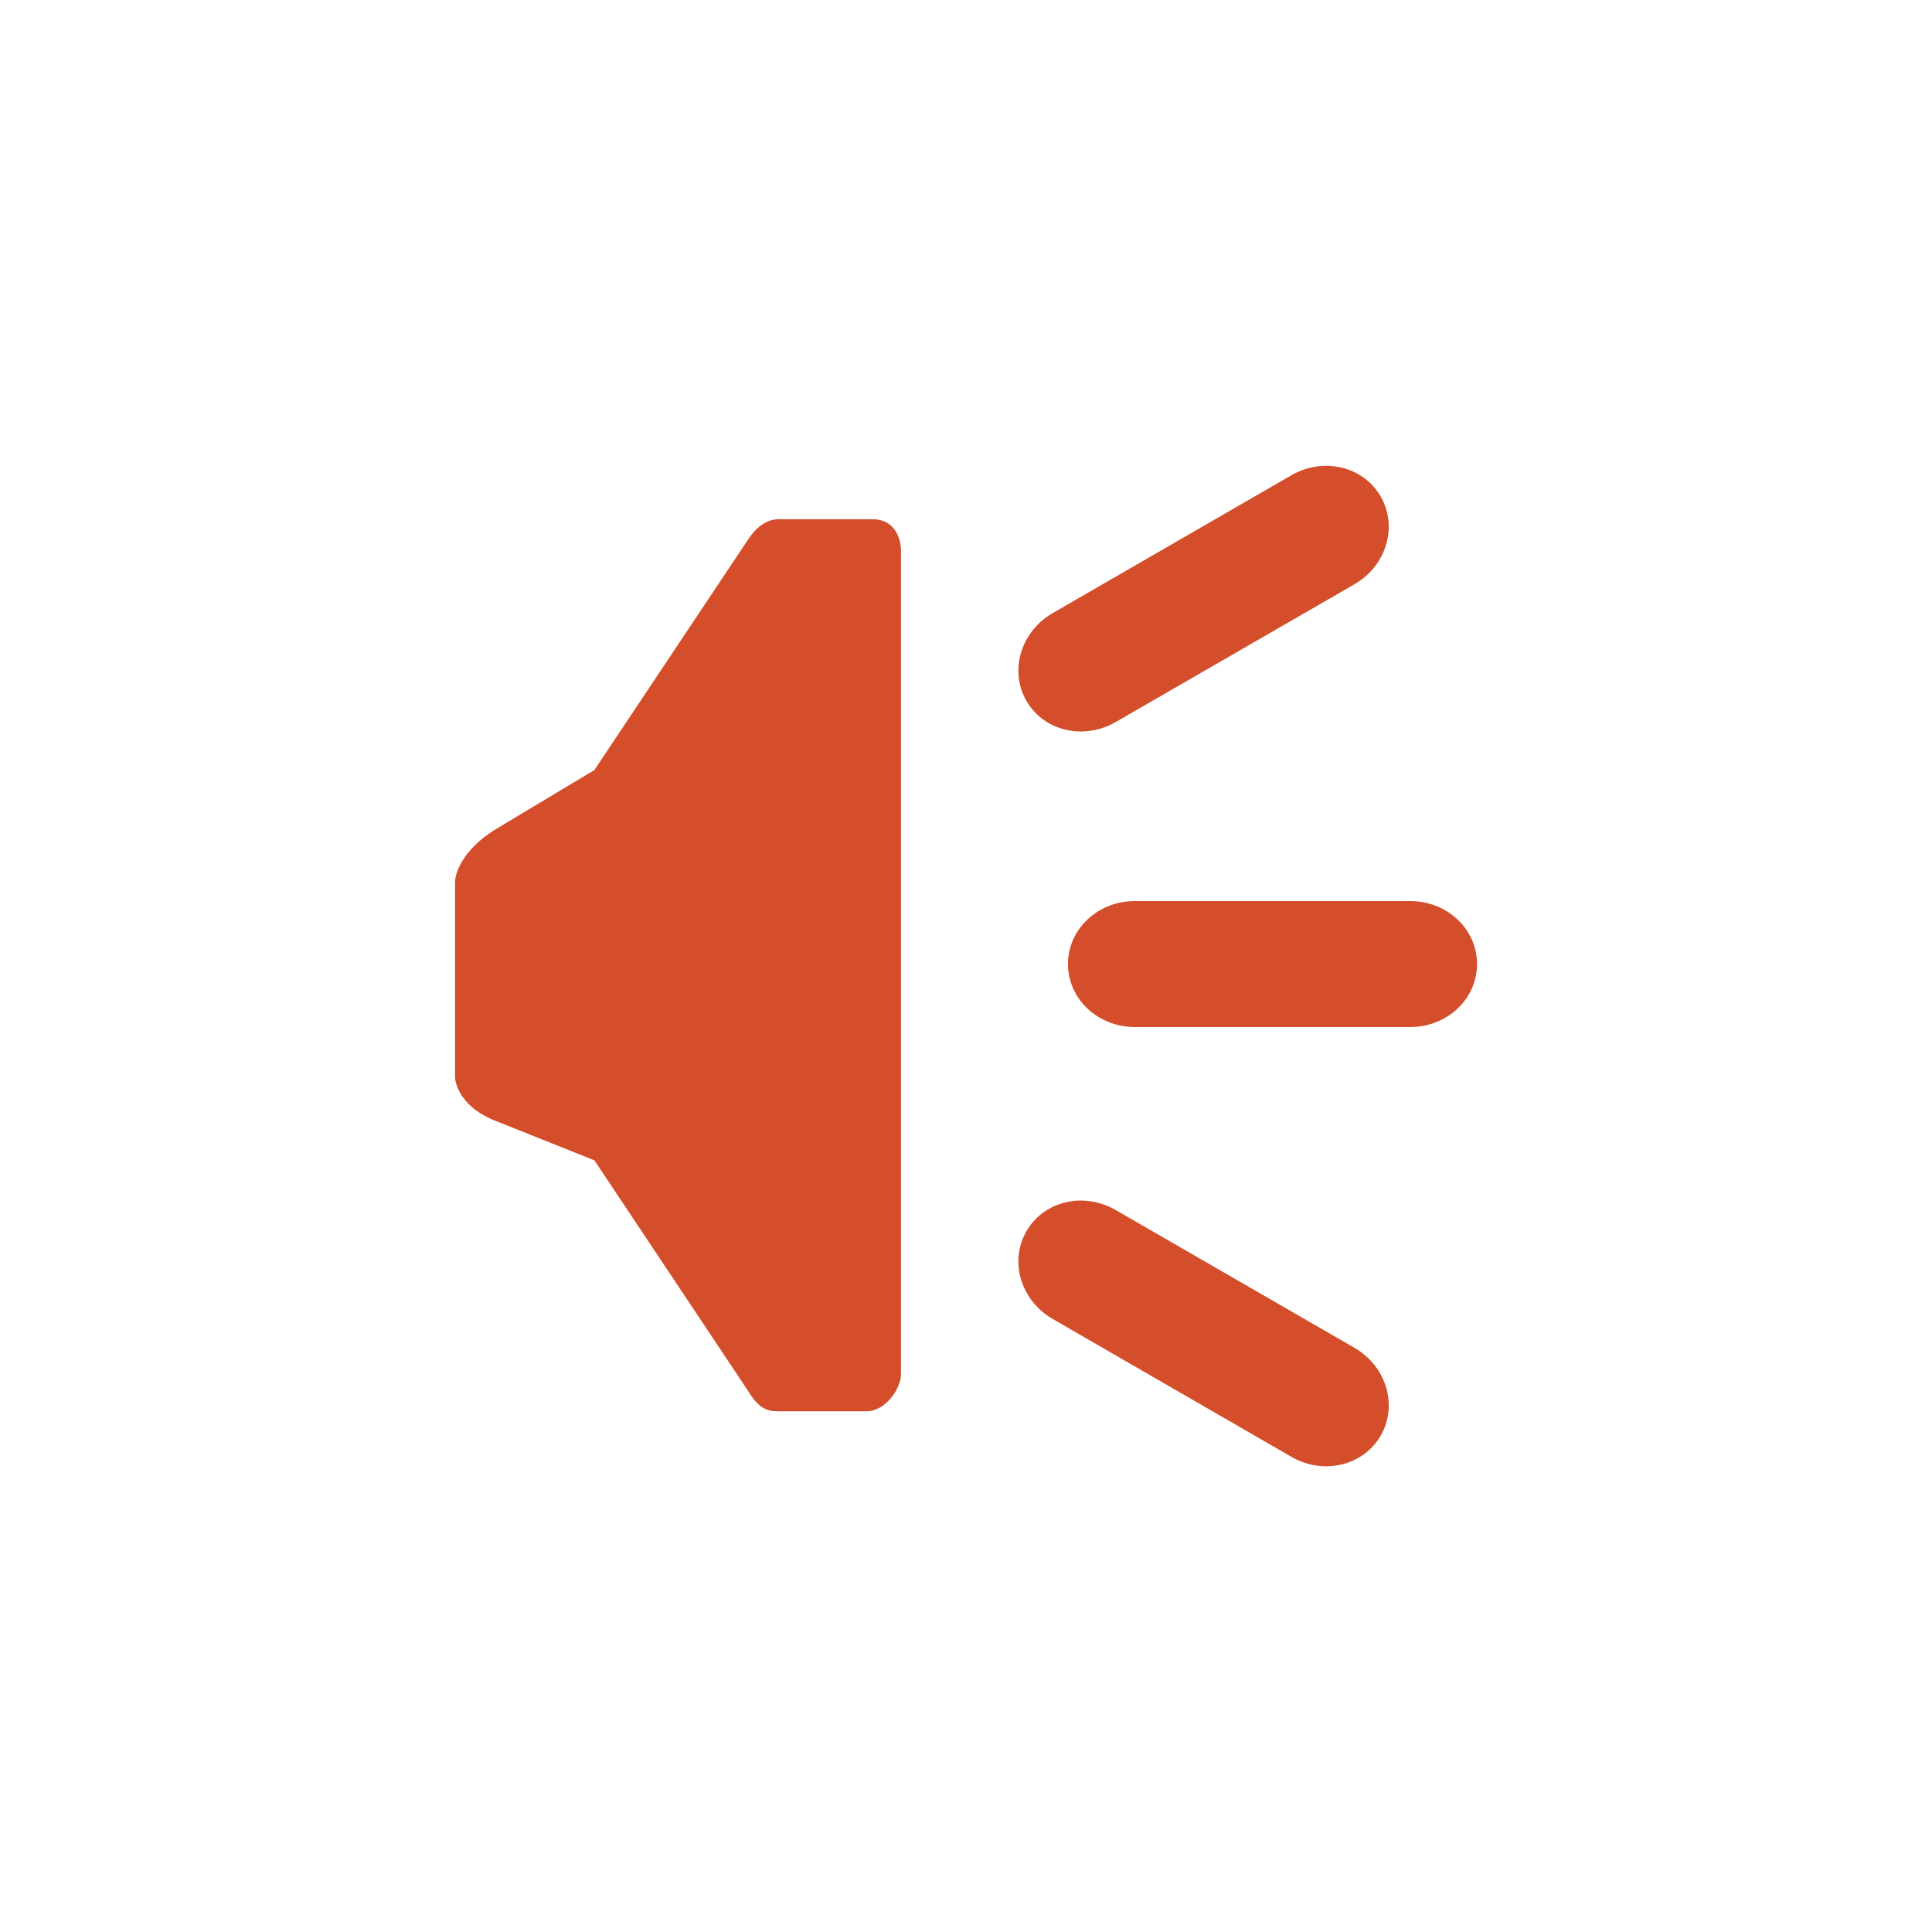 <svg height="512" viewBox="0 0 512 512" width="512" xmlns="http://www.w3.org/2000/svg">
 <path d="m350.55 123.47c-2.81.143-5.662.939-8.313 2.469l-63.25 36.531c-8.481 4.897-11.588 15.28-6.969 23.281 4.62 8 15.175 10.49 23.656 5.594l63.25-36.5c8.481-4.897 11.588-15.28 6.969-23.281-3.176-5.501-9.162-8.409-15.344-8.094m-144.03 14.09c-2.193.039-5.247.887-8.219 5.344l-40.781 61.16-26.406 15.844c-10.439 6.625-10.531 13.635-10.531 13.719v51.844c-.014.395.467 7.456 10.5 11.469l26.438 10.563 40.906 61.38c3.201 5.364 6.07 5.125 8.625 5.125h22.563c5.058 0 9.156-5.993 9.156-9.875v-218.37c0-1.233-.56-8.156-7.563-8.156h-23.781c-.274-.019-.593-.037-.906-.031m94.19 101.22c-9.793 0-17.688 7.448-17.688 16.688 0 9.239 7.894 16.688 17.688 16.688h73.03c9.793 0 17.688-7.448 17.688-16.688 0-9.239-7.894-16.688-17.688-16.688zm-15.03 79.38c-5.567.24-10.769 3.093-13.656 8.094-4.62 8-1.513 18.385 6.969 23.281l63.25 36.531c8.481 4.897 19.04 2.376 23.656-5.625 4.62-8 1.513-18.385-6.969-23.281l-63.25-36.5c-3.181-1.836-6.66-2.644-10-2.5" fill="#d44e2b"/>
</svg>
